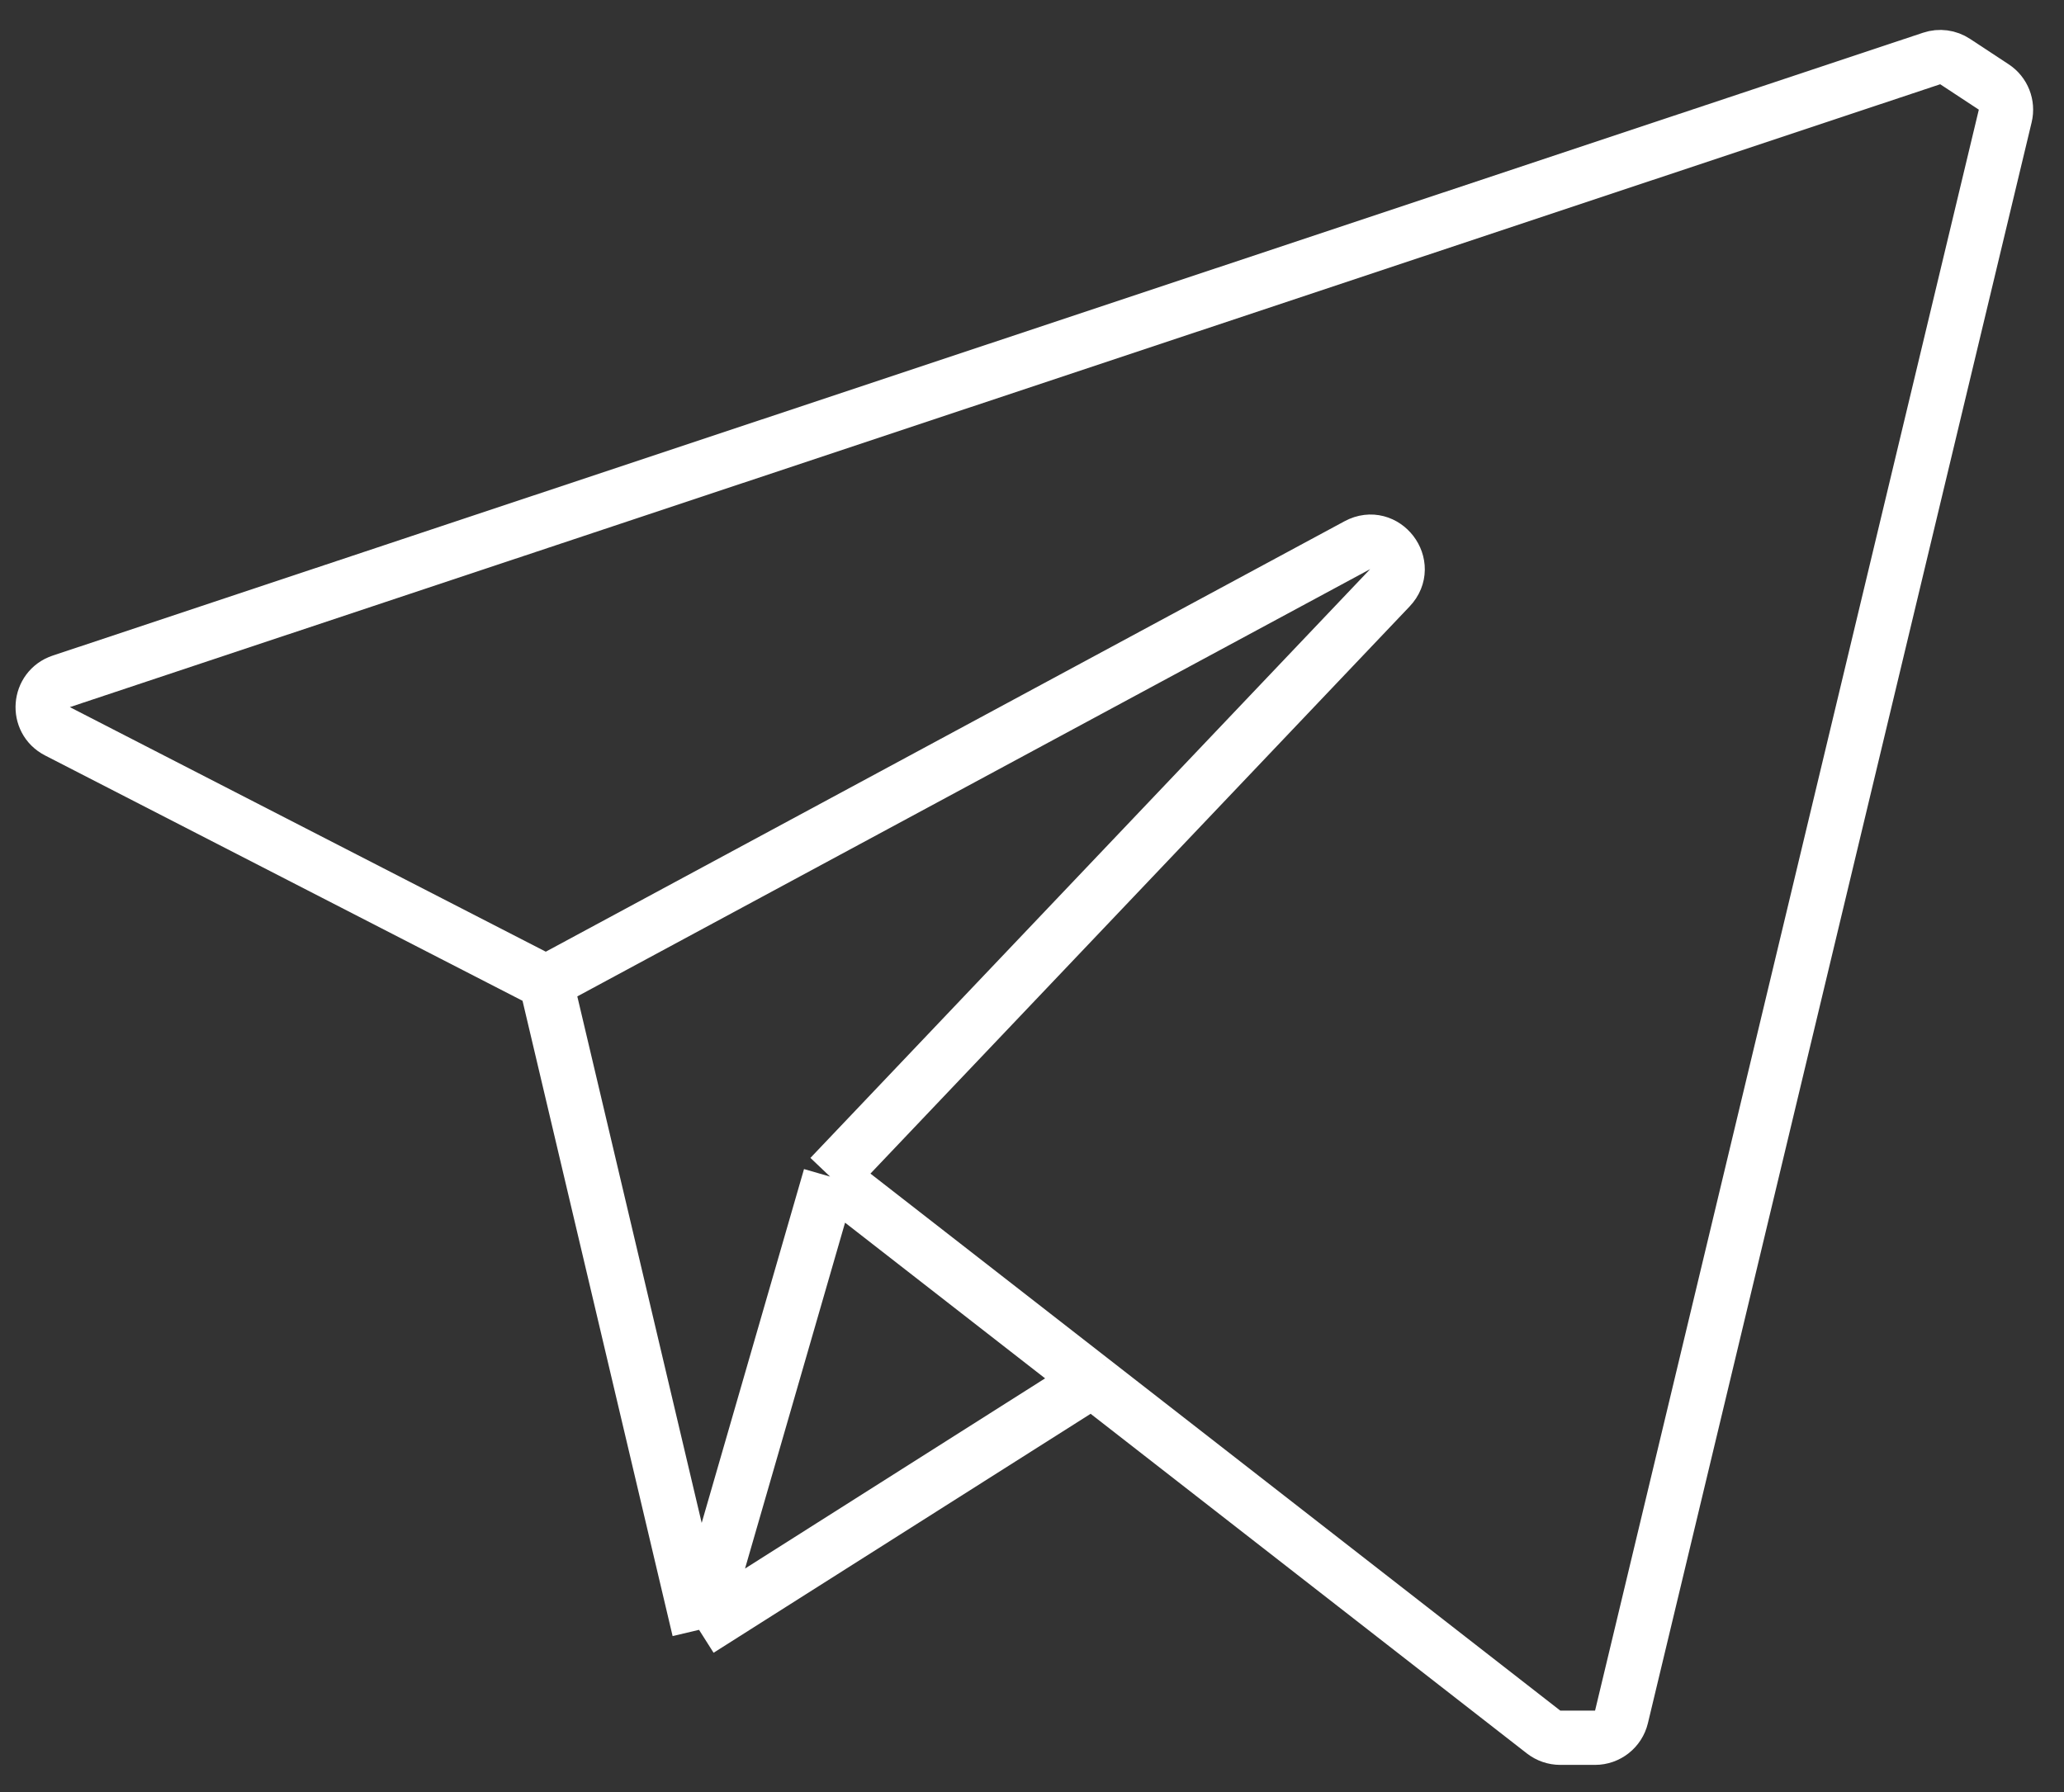 <svg width="38" height="33" viewBox="0 0 38 33" fill="none" xmlns="http://www.w3.org/2000/svg">
<rect x="0" y="0" width="38" height="33" fill="#333333" stroke="none"/>
<path d="M15.283 21.667L25.59 10.823C25.982 10.411 25.491 9.769 24.991 10.039L10.054 18.09M15.283 21.667L20.109 25.424M15.283 21.667L12.87 30.013M10.054 18.09L12.87 30.013M10.054 18.09L1.057 13.466C0.664 13.264 0.708 12.687 1.128 12.547L35.563 1.077C35.709 1.028 35.868 1.049 35.996 1.134L36.707 1.602C36.883 1.718 36.967 1.931 36.918 2.136L29.853 31.616C29.799 31.841 29.598 32 29.366 32H28.726C28.615 32 28.507 31.963 28.419 31.895L20.109 25.424M12.87 30.013L20.109 25.424" stroke="white"/>
</svg>
